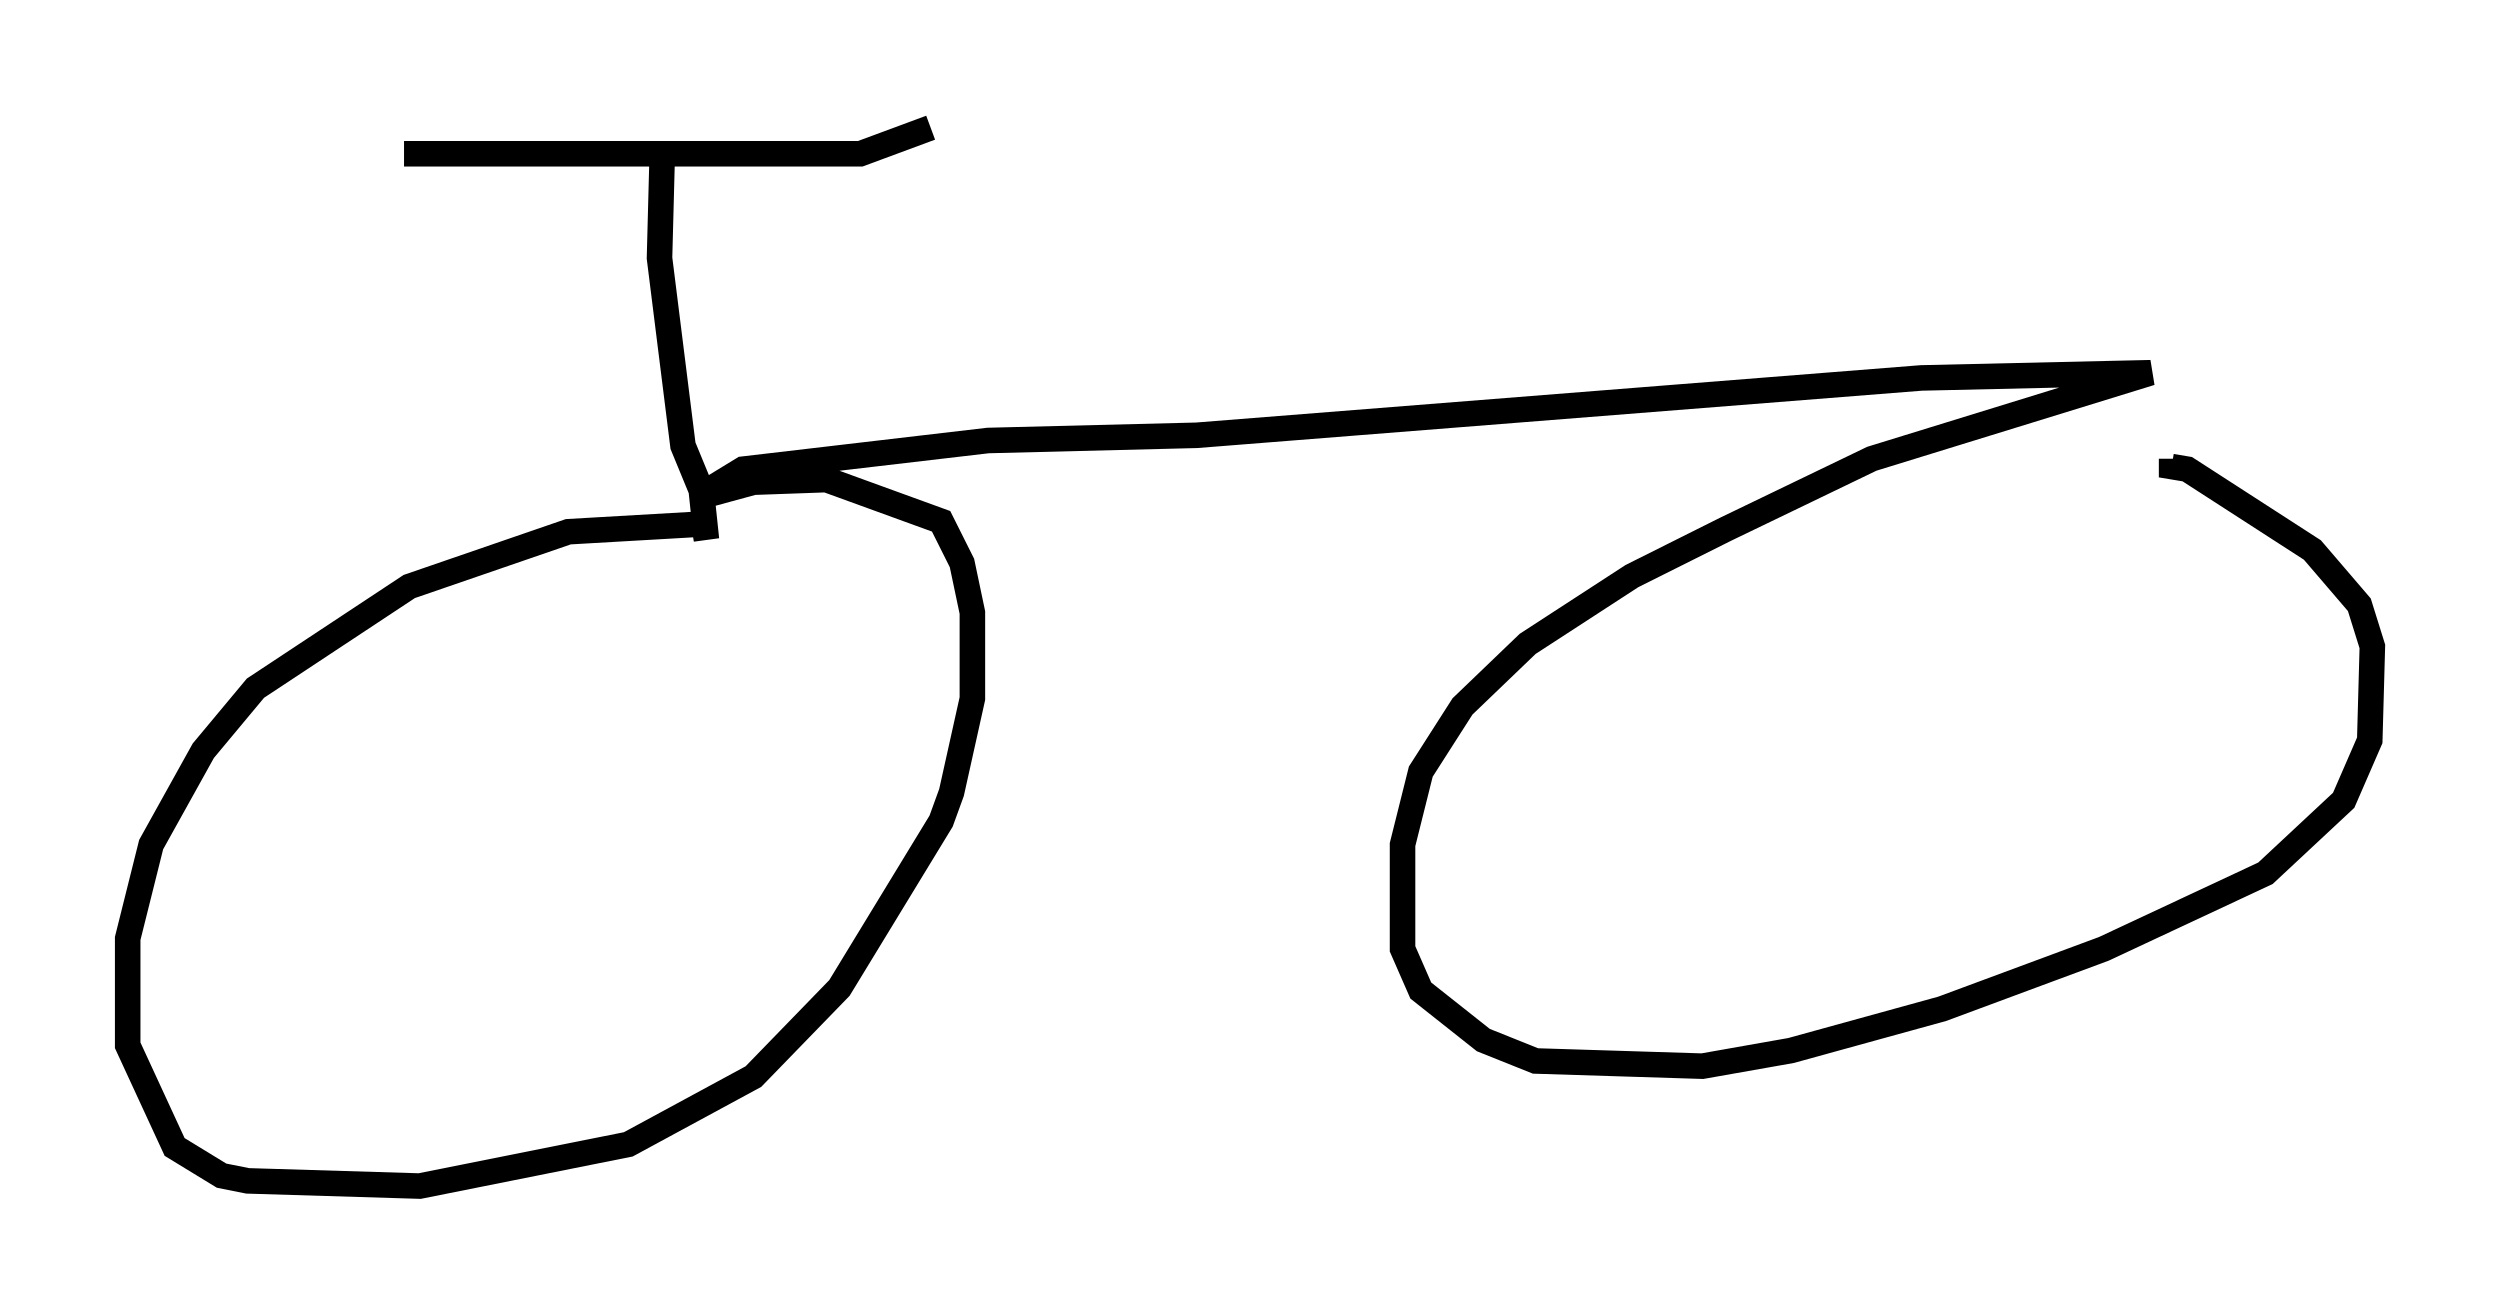 <?xml version="1.0" encoding="utf-8" ?>
<svg baseProfile="full" height="51.446" version="1.1" width="97.895" xmlns="http://www.w3.org/2000/svg" xmlns:ev="http://www.w3.org/2001/xml-events" xmlns:xlink="http://www.w3.org/1999/xlink"><defs /><rect fill="white" height="51.446" width="97.895" x="0" y="0" /><path d="M15.208, 5.715 m0.613, 0.306 l17.865, 0.0 2.756, -1.021 m-10.515, 1.225 l-0.102, 3.879 0.919, 7.35 l0.715, 1.735 0.204, 1.94 l-0.102, -0.613 -5.308, 0.306 l-6.227, 2.144 -6.023, 3.981 l-2.042, 2.45 -2.042, 3.675 l-0.919, 3.675 0.0, 4.185 l1.838, 3.981 1.838, 1.123 l1.021, 0.204 6.738, 0.204 l8.167, -1.633 4.9, -2.654 l3.369, -3.471 3.981, -6.533 l0.408, -1.123 0.817, -3.675 l0.0, -3.369 -0.408, -1.94 l-0.817, -1.633 -4.492, -1.633 l-2.858, 0.102 -2.246, 0.613 l1.838, -1.123 9.596, -1.123 l8.167, -0.204 28.379, -2.246 l8.983, -0.204 -10.923, 3.369 l-5.717, 2.756 -3.675, 1.838 l-4.083, 2.654 -2.552, 2.45 l-1.633, 2.552 -0.715, 2.858 l0.0, 4.083 0.715, 1.633 l2.45, 1.94 2.042, 0.817 l6.533, 0.204 3.471, -0.613 l5.921, -1.633 6.329, -2.348 l6.329, -2.96 3.063, -2.858 l1.021, -2.348 0.102, -3.675 l-0.51, -1.633 -1.838, -2.144 l-4.9, -3.165 -0.613, -0.102 l0.0, -0.306 " fill="none" stroke="black" stroke-width="1" /></svg>